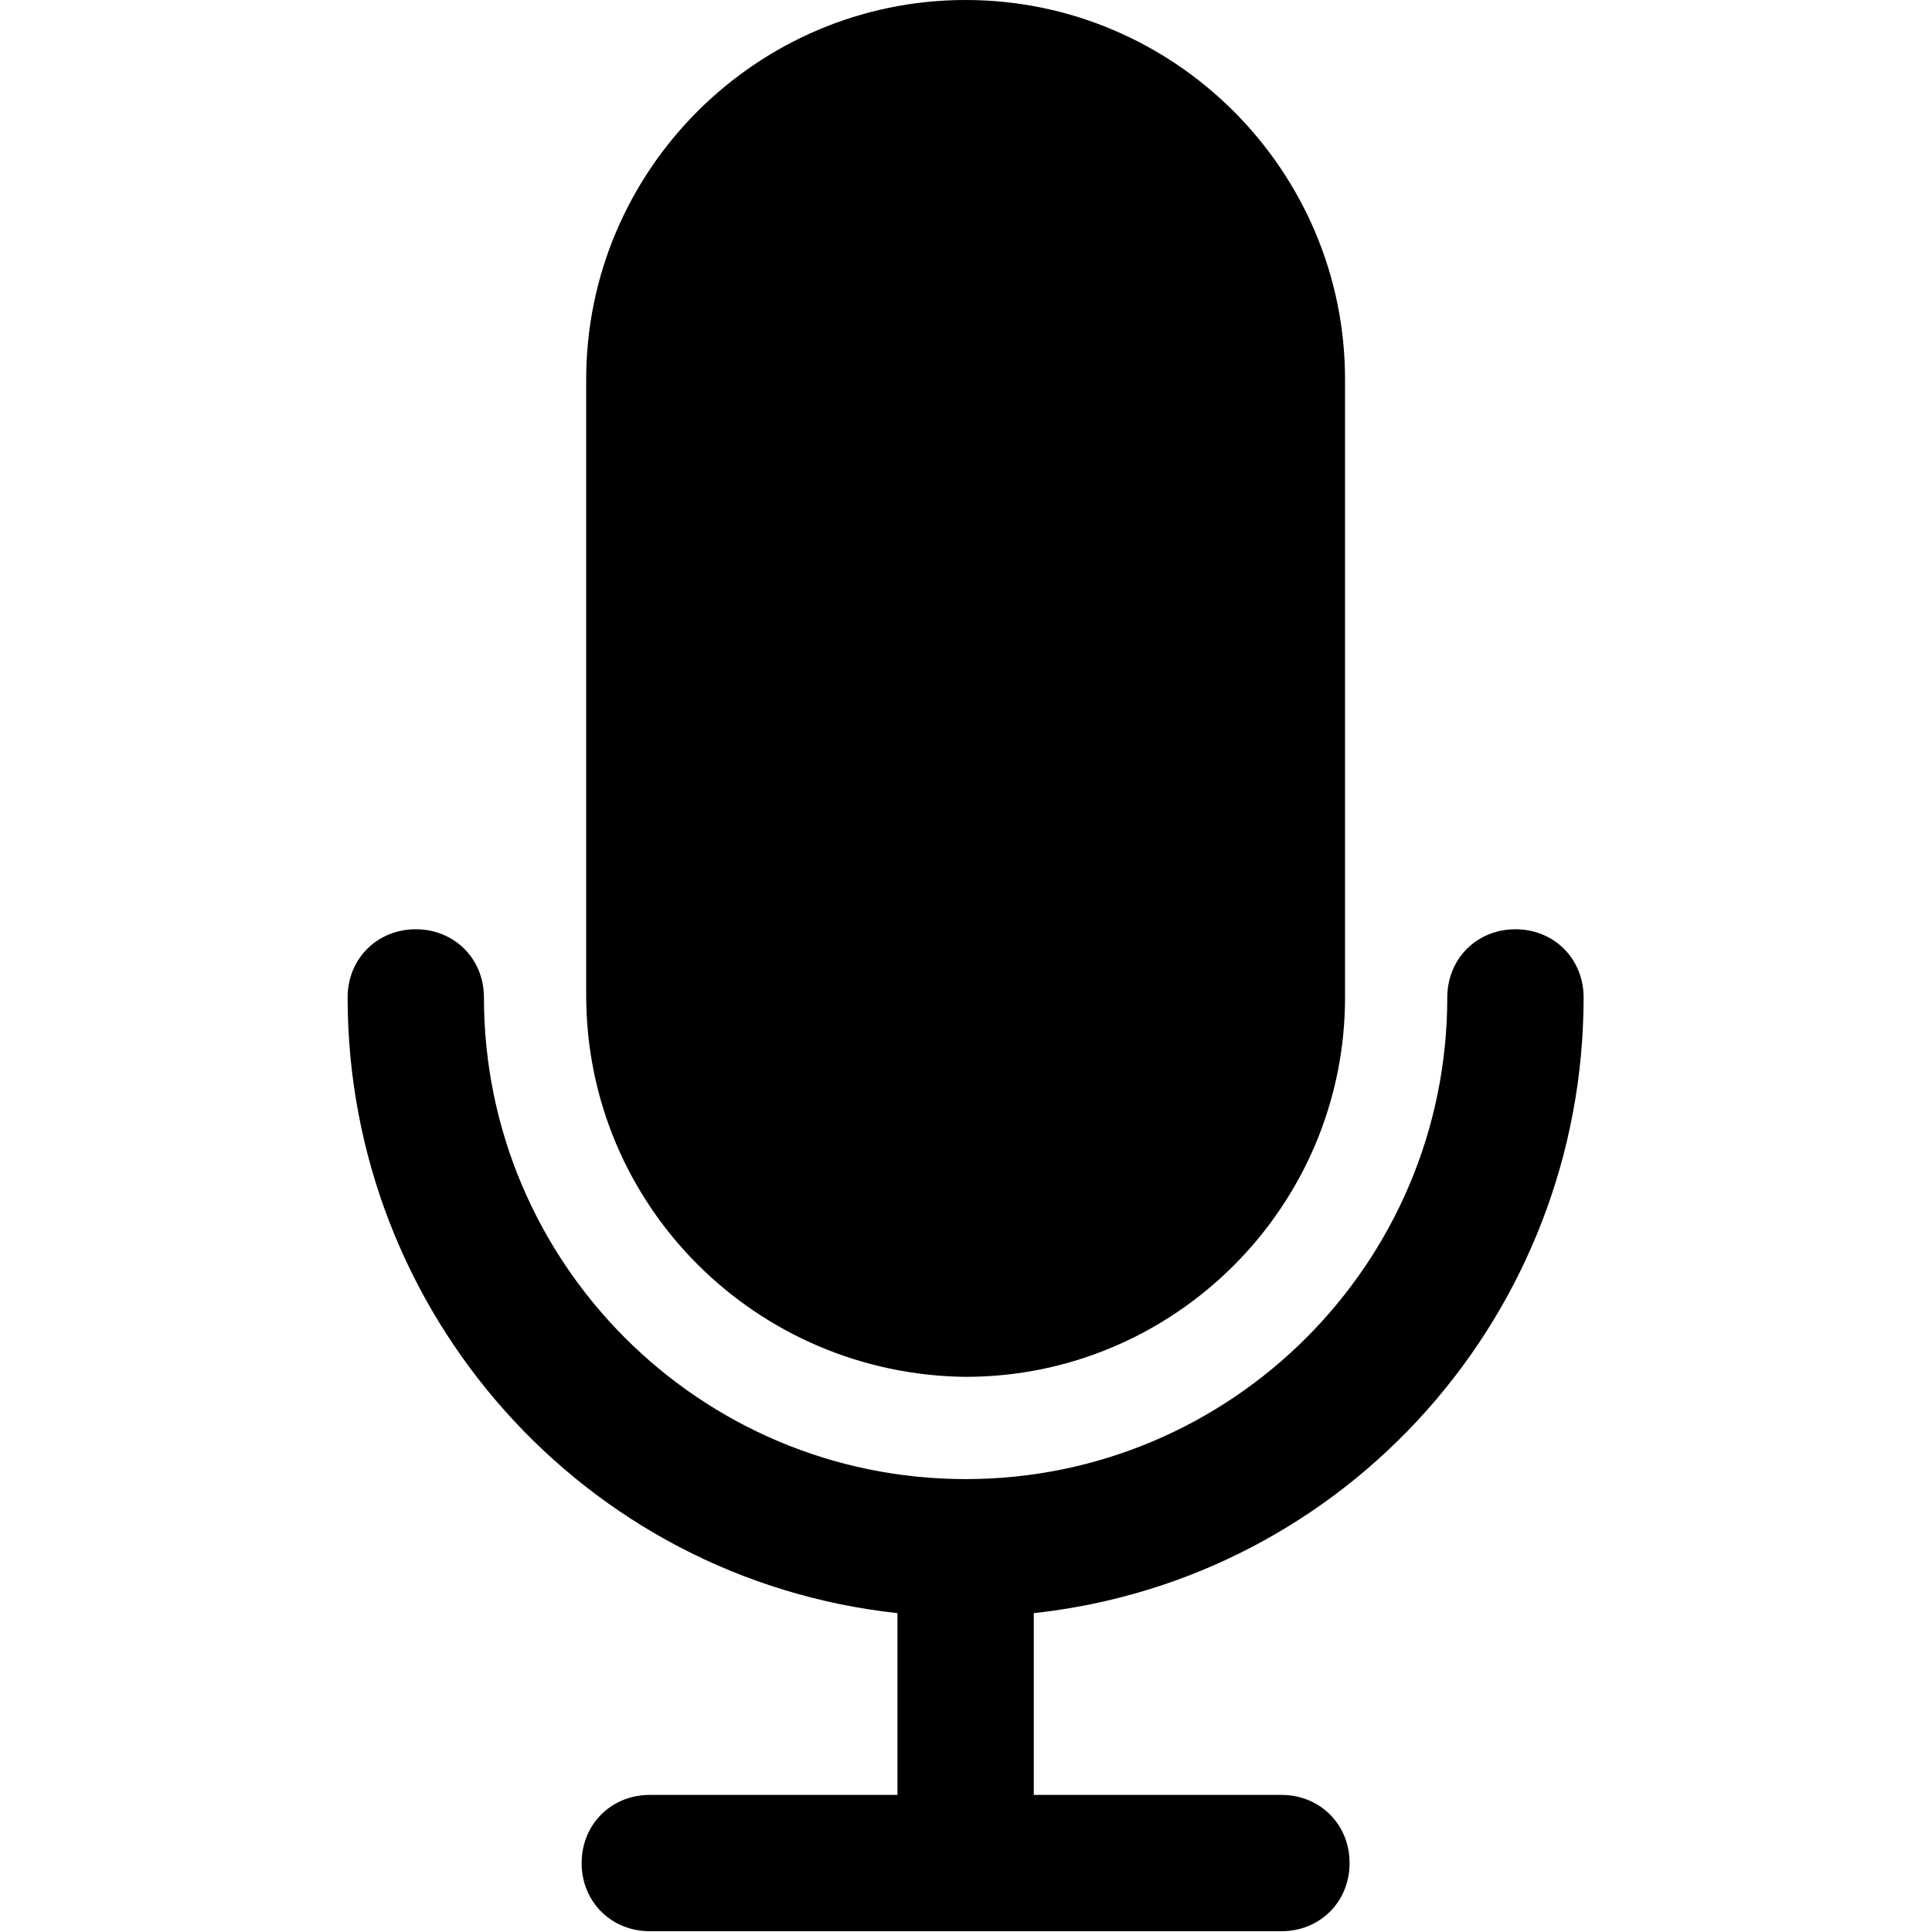<?xml version="1.0" encoding="UTF-8" standalone="no"?>
<!-- Generator: Adobe Illustrator 19.0.0, SVG Export Plug-In . SVG Version: 6.00 Build 0)  -->

<svg
   xmlns:dc="http://purl.org/dc/elements/1.1/"
   xmlns:cc="http://creativecommons.org/ns#"
   xmlns:rdf="http://www.w3.org/1999/02/22-rdf-syntax-ns#"
   xmlns:svg="http://www.w3.org/2000/svg"
   xmlns="http://www.w3.org/2000/svg"
   xmlns:sodipodi="http://sodipodi.sourceforge.net/DTD/sodipodi-0.dtd"
   xmlns:inkscape="http://www.inkscape.org/namespaces/inkscape"
   version="1.1"
   id="Capa_1"
   x="0px"
   y="0px"
   viewBox="0 0 64 64"
   xml:space="preserve"
   sodipodi:docname="mic_on.svg"
   width="64"
   height="64"
   inkscape:version="0.92.4 (5da689c313, 2019-01-14)"><defs
   id="defs3919" /><sodipodi:namedview
   pagecolor="#ffffff"
   bordercolor="#666666"
   borderopacity="1"
   objecttolerance="10"
   gridtolerance="10"
   guidetolerance="10"
   inkscape:pageopacity="0"
   inkscape:pageshadow="2"
   inkscape:window-width="2560"
   inkscape:window-height="1377"
   id="namedview3917"
   showgrid="false"
   inkscape:zoom="12.270382"
   inkscape:cx="28.916387"
   inkscape:cy="35.81871"
   inkscape:window-x="-8"
   inkscape:window-y="-8"
   inkscape:window-maximized="1"
   inkscape:current-layer="Capa_1" />
<g
   id="g3878"
   transform="matrix(0.147,0,0,0.147,2.7647999e-7,1.536e-6)">
	<g
   id="g3876">
		<path
   d="m 356.864,224.768 c 0,-8.704 -6.656,-15.36 -15.36,-15.36 -8.704,0 -15.36,6.656 -15.36,15.36 0,59.904 -48.64,108.544 -108.544,108.544 -59.904,0 -108.544,-48.64 -108.544,-108.544 0,-8.704 -6.656,-15.36 -15.36,-15.36 -8.704,0 -15.36,6.656 -15.36,15.36 0,71.168 53.248,131.072 123.904,138.752 v 40.96 h -55.808 c -8.704,0 -15.36,6.656 -15.36,15.36 0,8.704 6.656,15.36 15.36,15.36 h 142.336 c 8.704,0 15.36,-6.656 15.36,-15.36 0,-8.704 -6.656,-15.36 -15.36,-15.36 H 232.96 v -40.96 c 70.656,-7.68 123.904,-67.584 123.904,-138.752 z"
   id="path3874"
   inkscape:connector-curvature="0" />
	</g>
</g>
<g
   id="g3884"
   transform="matrix(0.147,0,0,0.147,2.7647999e-7,1.536e-6)">
	<g
   id="g3882">
		<path
   d="m 217.6,0 c -47.104,0 -85.504,38.4 -85.504,85.504 v 138.752 c 0,47.616 38.4,85.504 85.504,86.016 47.104,0 85.504,-38.4 85.504,-85.504 V 85.504 C 303.104,38.4 264.704,0 217.6,0 Z"
   id="path3880"
   inkscape:connector-curvature="0" />
	</g>
</g>
<g
   id="g3886"
   transform="translate(0,-371.2)">
</g>
<g
   id="g3888"
   transform="translate(0,-371.2)">
</g>
<g
   id="g3890"
   transform="translate(0,-371.2)">
</g>
<g
   id="g3892"
   transform="translate(0,-371.2)">
</g>
<g
   id="g3894"
   transform="translate(0,-371.2)">
</g>
<g
   id="g3896"
   transform="translate(0,-371.2)">
</g>
<g
   id="g3898"
   transform="translate(0,-371.2)">
</g>
<g
   id="g3900"
   transform="translate(0,-371.2)">
</g>
<g
   id="g3902"
   transform="translate(0,-371.2)">
</g>
<g
   id="g3904"
   transform="translate(0,-371.2)">
</g>
<g
   id="g3906"
   transform="translate(0,-371.2)">
</g>
<g
   id="g3908"
   transform="translate(0,-371.2)">
</g>
<g
   id="g3910"
   transform="translate(0,-371.2)">
</g>
<g
   id="g3912"
   transform="translate(0,-371.2)">
</g>
<g
   id="g3914"
   transform="translate(0,-371.2)">
</g>
</svg>